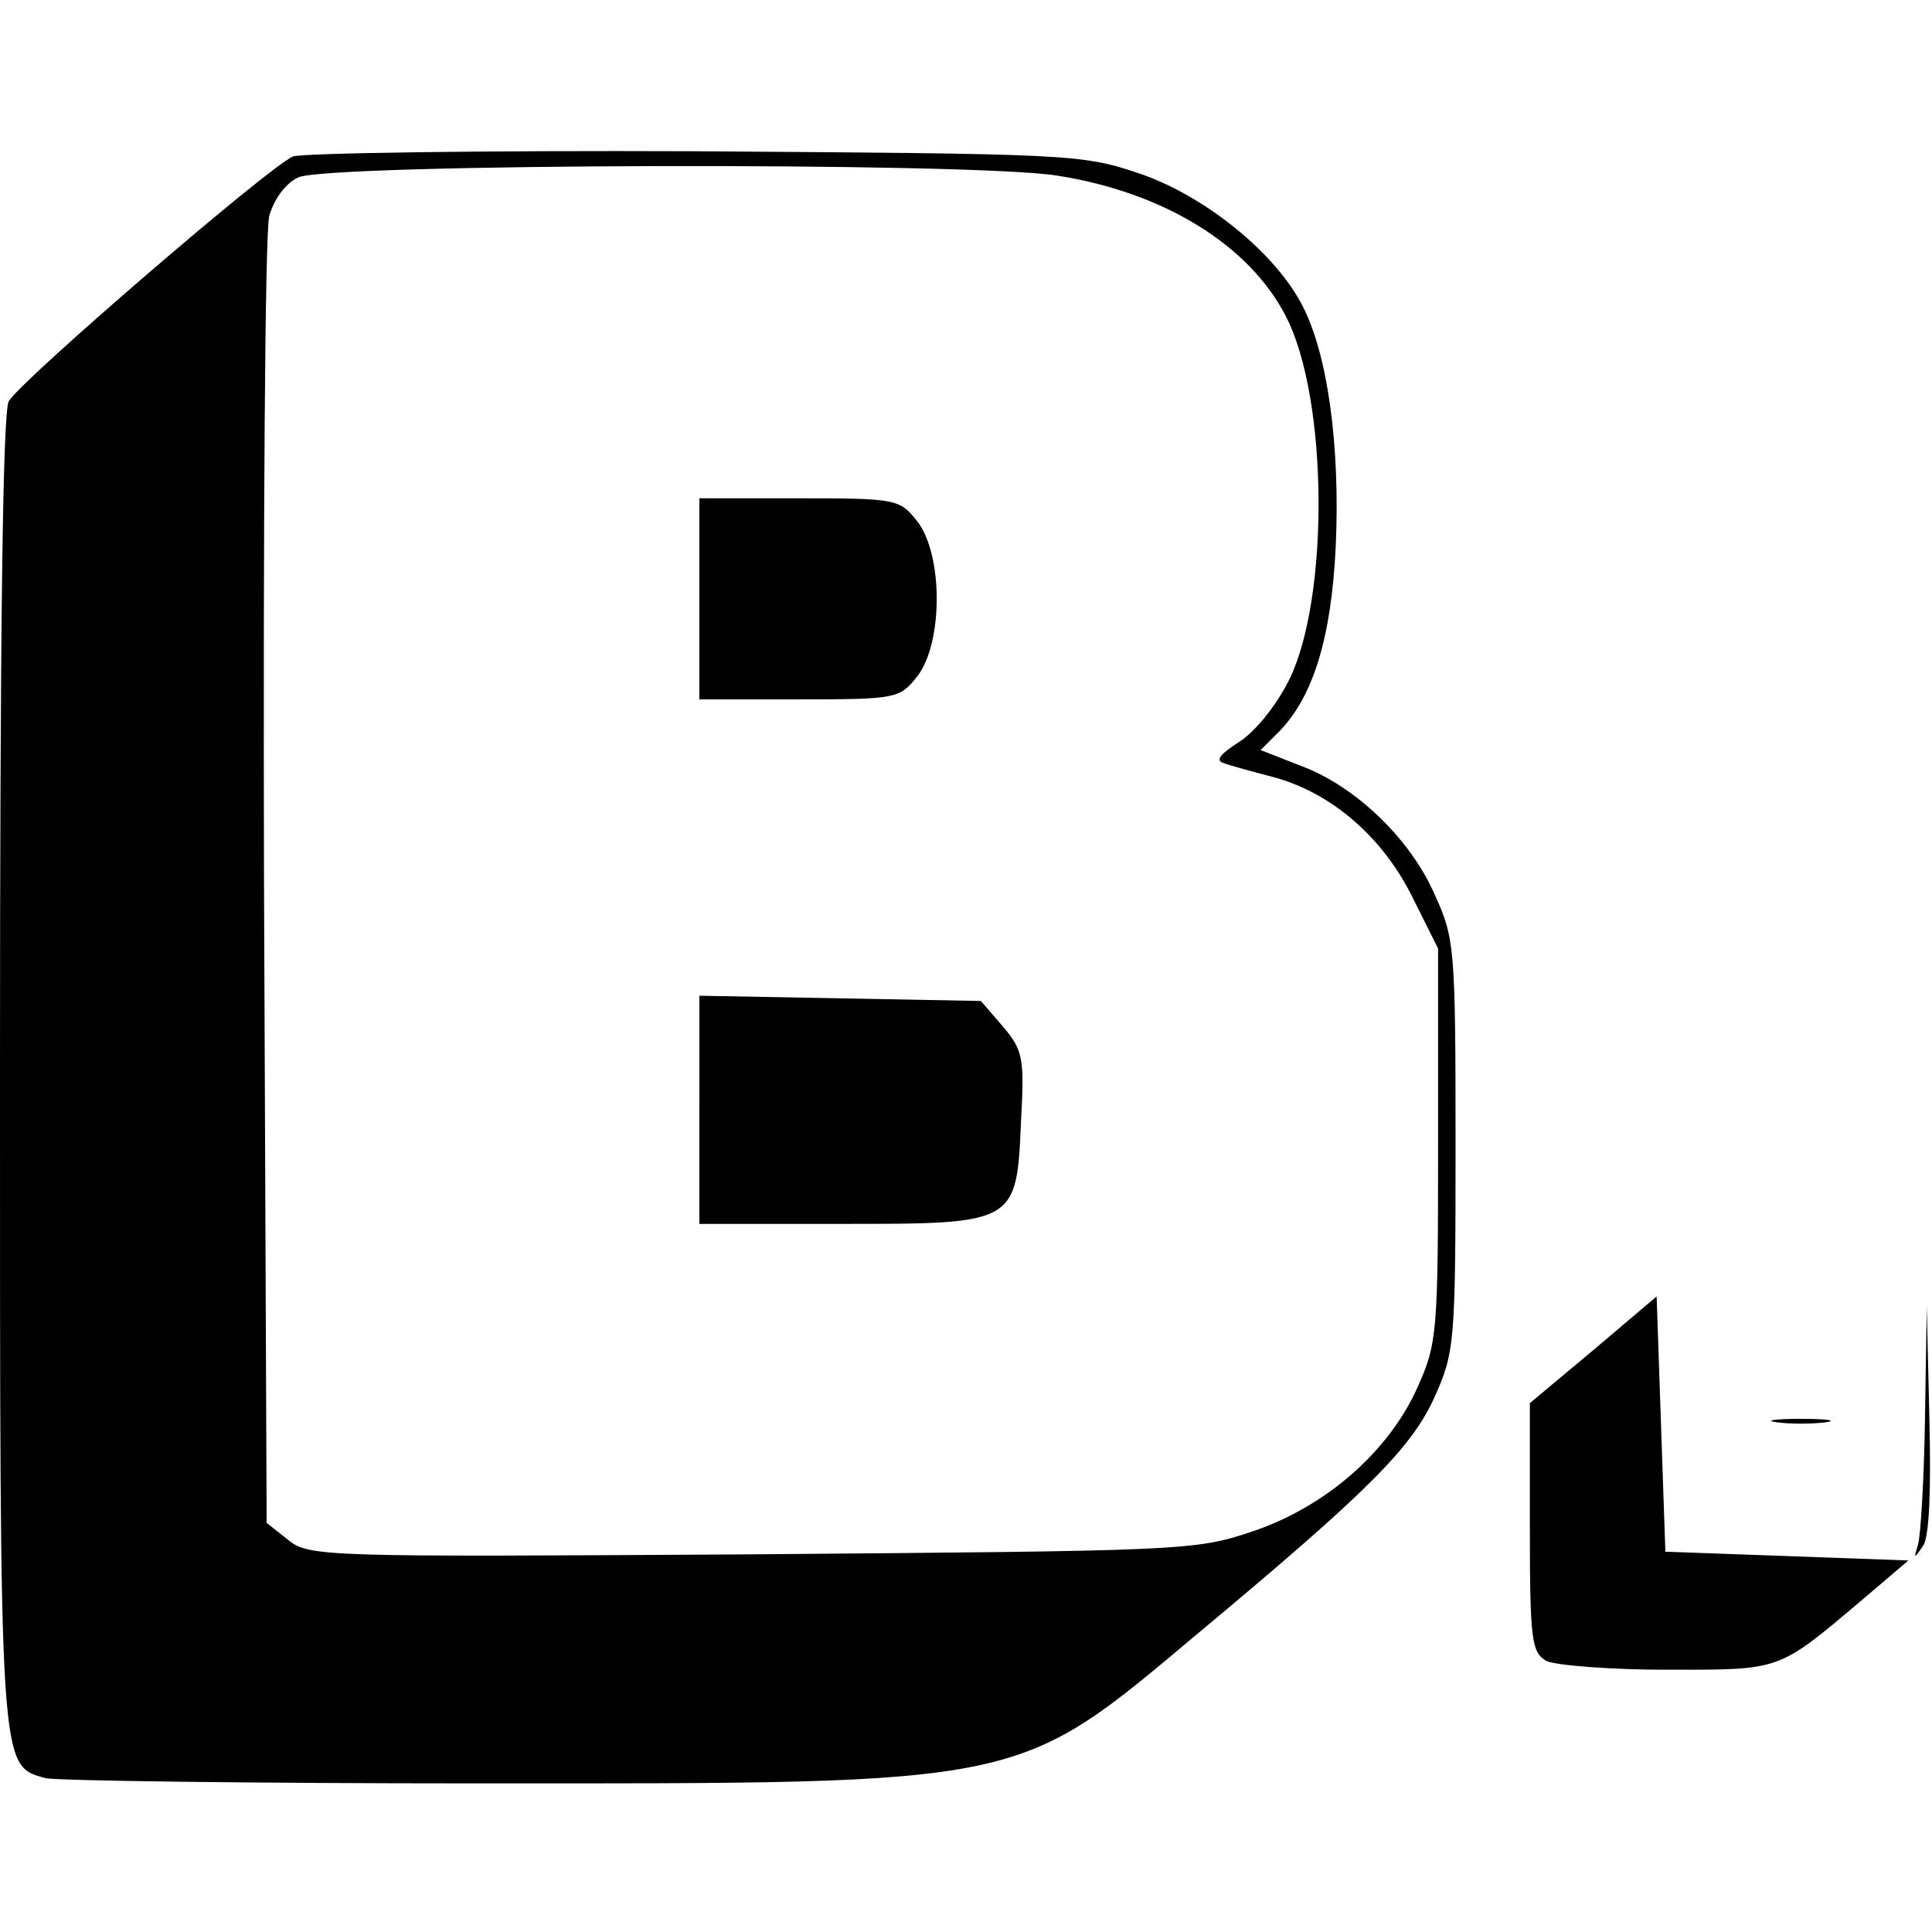 <?xml version="1.0" standalone="no"?>
<!DOCTYPE svg PUBLIC "-//W3C//DTD SVG 20010904//EN"
 "http://www.w3.org/TR/2001/REC-SVG-20010904/DTD/svg10.dtd">
<svg version="1.0" xmlns="http://www.w3.org/2000/svg"
 width="221pt" height="221pt" viewBox="0 0 221 221"
 preserveAspectRatio="xMidYMid meet">
<g transform="translate(0,221) scale(0.1,-0.1)"
fill="#000000" stroke="none">
<path d="M335 2031 c-29 -13 -312 -257 -325 -280 -7 -13 -10 -270 -10 -766 0
-806 -1 -794 52 -809 13 -3 236 -6 496 -6 631 0 613 -4 824 173 193 161 243
211 269 269 23 51 24 62 24 288 0 226 -1 237 -24 287 -28 64 -91 124 -153 147
l-46 18 20 20 c40 40 61 108 66 214 5 113 -9 218 -38 274 -31 61 -113 127
-188 152 -65 22 -82 22 -507 25 -242 1 -449 -2 -460 -6z m875 -22 c121 -19
219 -79 261 -161 48 -93 50 -320 4 -415 -15 -30 -39 -60 -58 -72 -22 -14 -27
-21 -17 -24 8 -3 34 -10 57 -16 66 -18 124 -68 158 -136 l30 -60 0 -225 c0
-216 -1 -227 -24 -278 -33 -73 -105 -136 -189 -164 -65 -22 -81 -22 -573 -26
-490 -3 -506 -3 -530 17 l-24 19 -3 731 c-1 402 1 746 6 764 5 18 18 37 33 44
31 16 772 18 869 2z"/>
<path d="M800 1525 l0 -115 114 0 c112 0 115 1 135 26 30 38 30 140 0 178 -20
25 -23 26 -135 26 l-114 0 0 -115z"/>
<path d="M800 941 l0 -131 163 0 c200 0 200 0 205 119 4 71 2 80 -21 107 l-25
29 -161 3 -161 3 0 -130z"/>
<path d="M1823 666 l-73 -61 0 -142 c0 -130 2 -143 19 -153 11 -5 73 -10 138
-10 131 0 126 -2 222 79 l54 46 -139 5 -139 5 -5 146 -5 146 -72 -61z"/>
<path d="M2202 588 c-1 -69 -5 -135 -8 -145 -5 -16 -5 -17 6 -1 7 11 9 64 7
145 l-3 128 -2 -127z"/>
<path d="M2033 583 c15 -2 39 -2 55 0 15 2 2 4 -28 4 -30 0 -43 -2 -27 -4z"/>
</g>
</svg>
